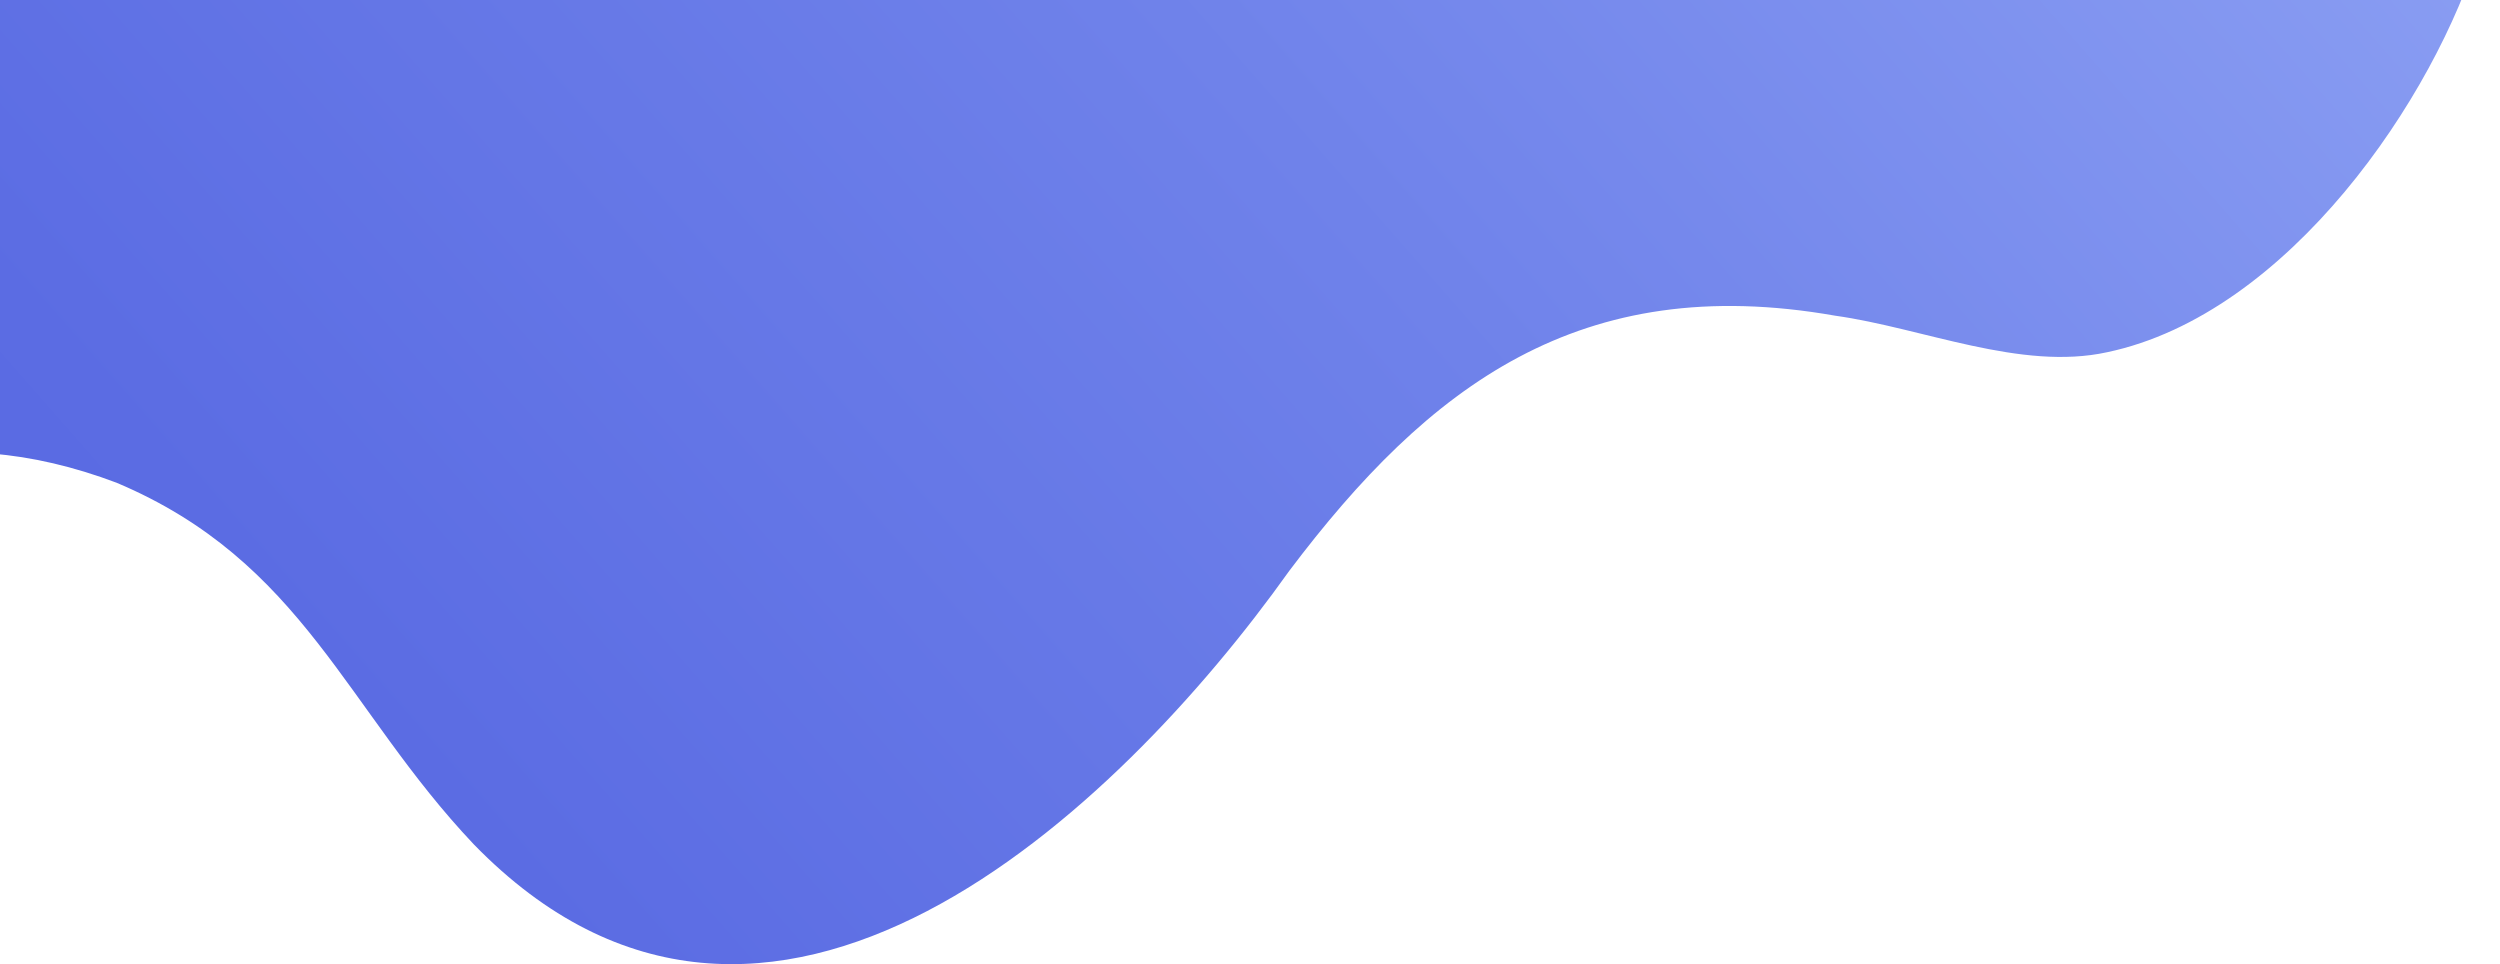 <svg width="1688" height="651" viewBox="0 0 1688 651" fill="none" xmlns="http://www.w3.org/2000/svg">
<path d="M-110.207 438.701C-157.83 303.289 -35.166 282.781 78.743 325.953C204.881 379.204 233.142 478.408 319.899 570.095C517.955 773.663 754.528 548.26 870.451 385.524C964.607 260.542 1066.9 182.84 1239.06 213.15C1298.34 221.442 1364.44 250.592 1422.75 237.822C1545.15 212.026 1644.19 65.781 1674.72 -35.672C1752.12 -265.552 1475.35 -392.229 1255.87 -426.096C912.031 -476.343 491.153 -412.811 192.302 -258.937C25.694 -173.423 -191.189 -27.933 -199.842 162.387C-202.206 236.367 -178.096 372.681 -122.704 423.352" fill="url(#paint0_linear)"/>
<defs>
<linearGradient id="paint0_linear" x1="-186.03" y1="692.829" x2="1671.31" y2="-938.601" gradientUnits="userSpaceOnUse">
<stop stop-color="#5364E1"/>
<stop offset="0.19" stop-color="#5B6CE3"/>
<stop offset="0.48" stop-color="#6F82EA"/>
<stop offset="0.84" stop-color="#91A5F5"/>
<stop offset="1" stop-color="#A2B7FA"/>
</linearGradient>
</defs>
</svg>
